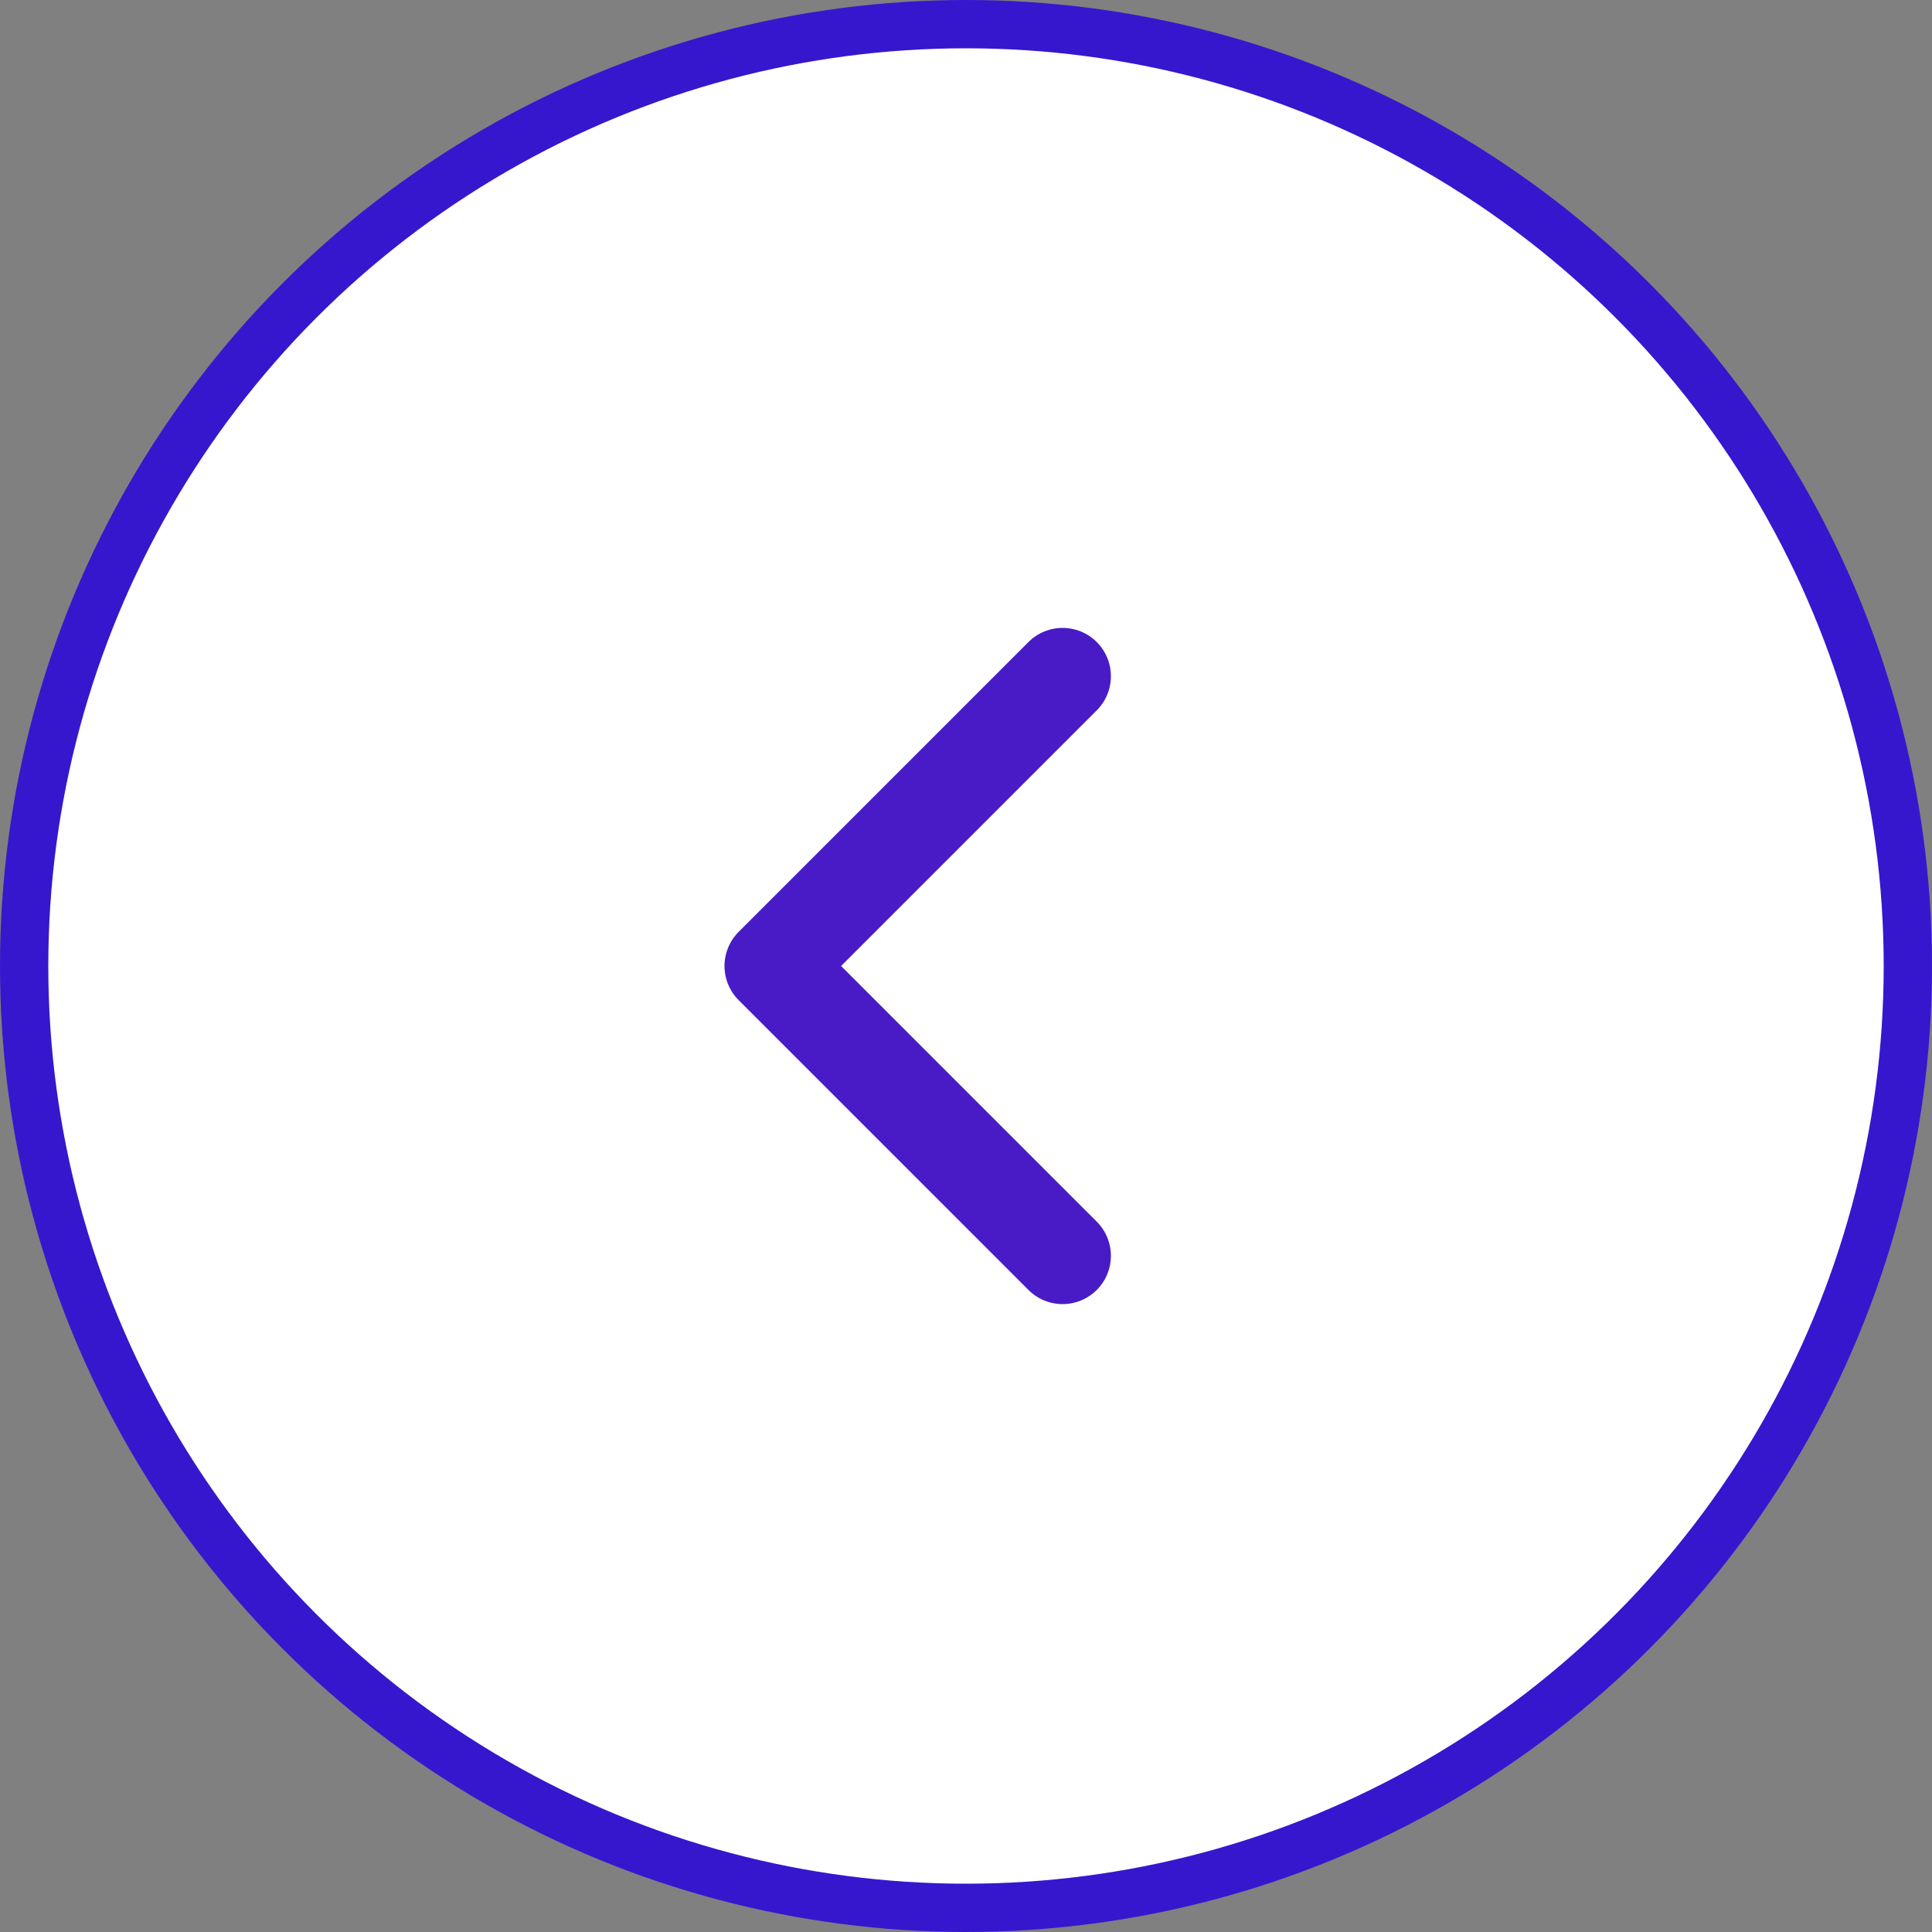 <svg width="40" height="40" viewBox="0 0 40 40" fill="none" xmlns="http://www.w3.org/2000/svg">
<rect x="0" y="0" width="40" height="40" fill="#808080" stroke="none"/>
<g id="arr">
<circle id="Ellipse 1" cx="20" cy="20" r="19.5" fill="white" stroke="#3617CE"/>
<path id="Vector 2" d="M22 14L16 20L22 26" stroke="#491BC7" stroke-width="2" stroke-linecap="round" stroke-linejoin="round"/>
</g>
</svg>
